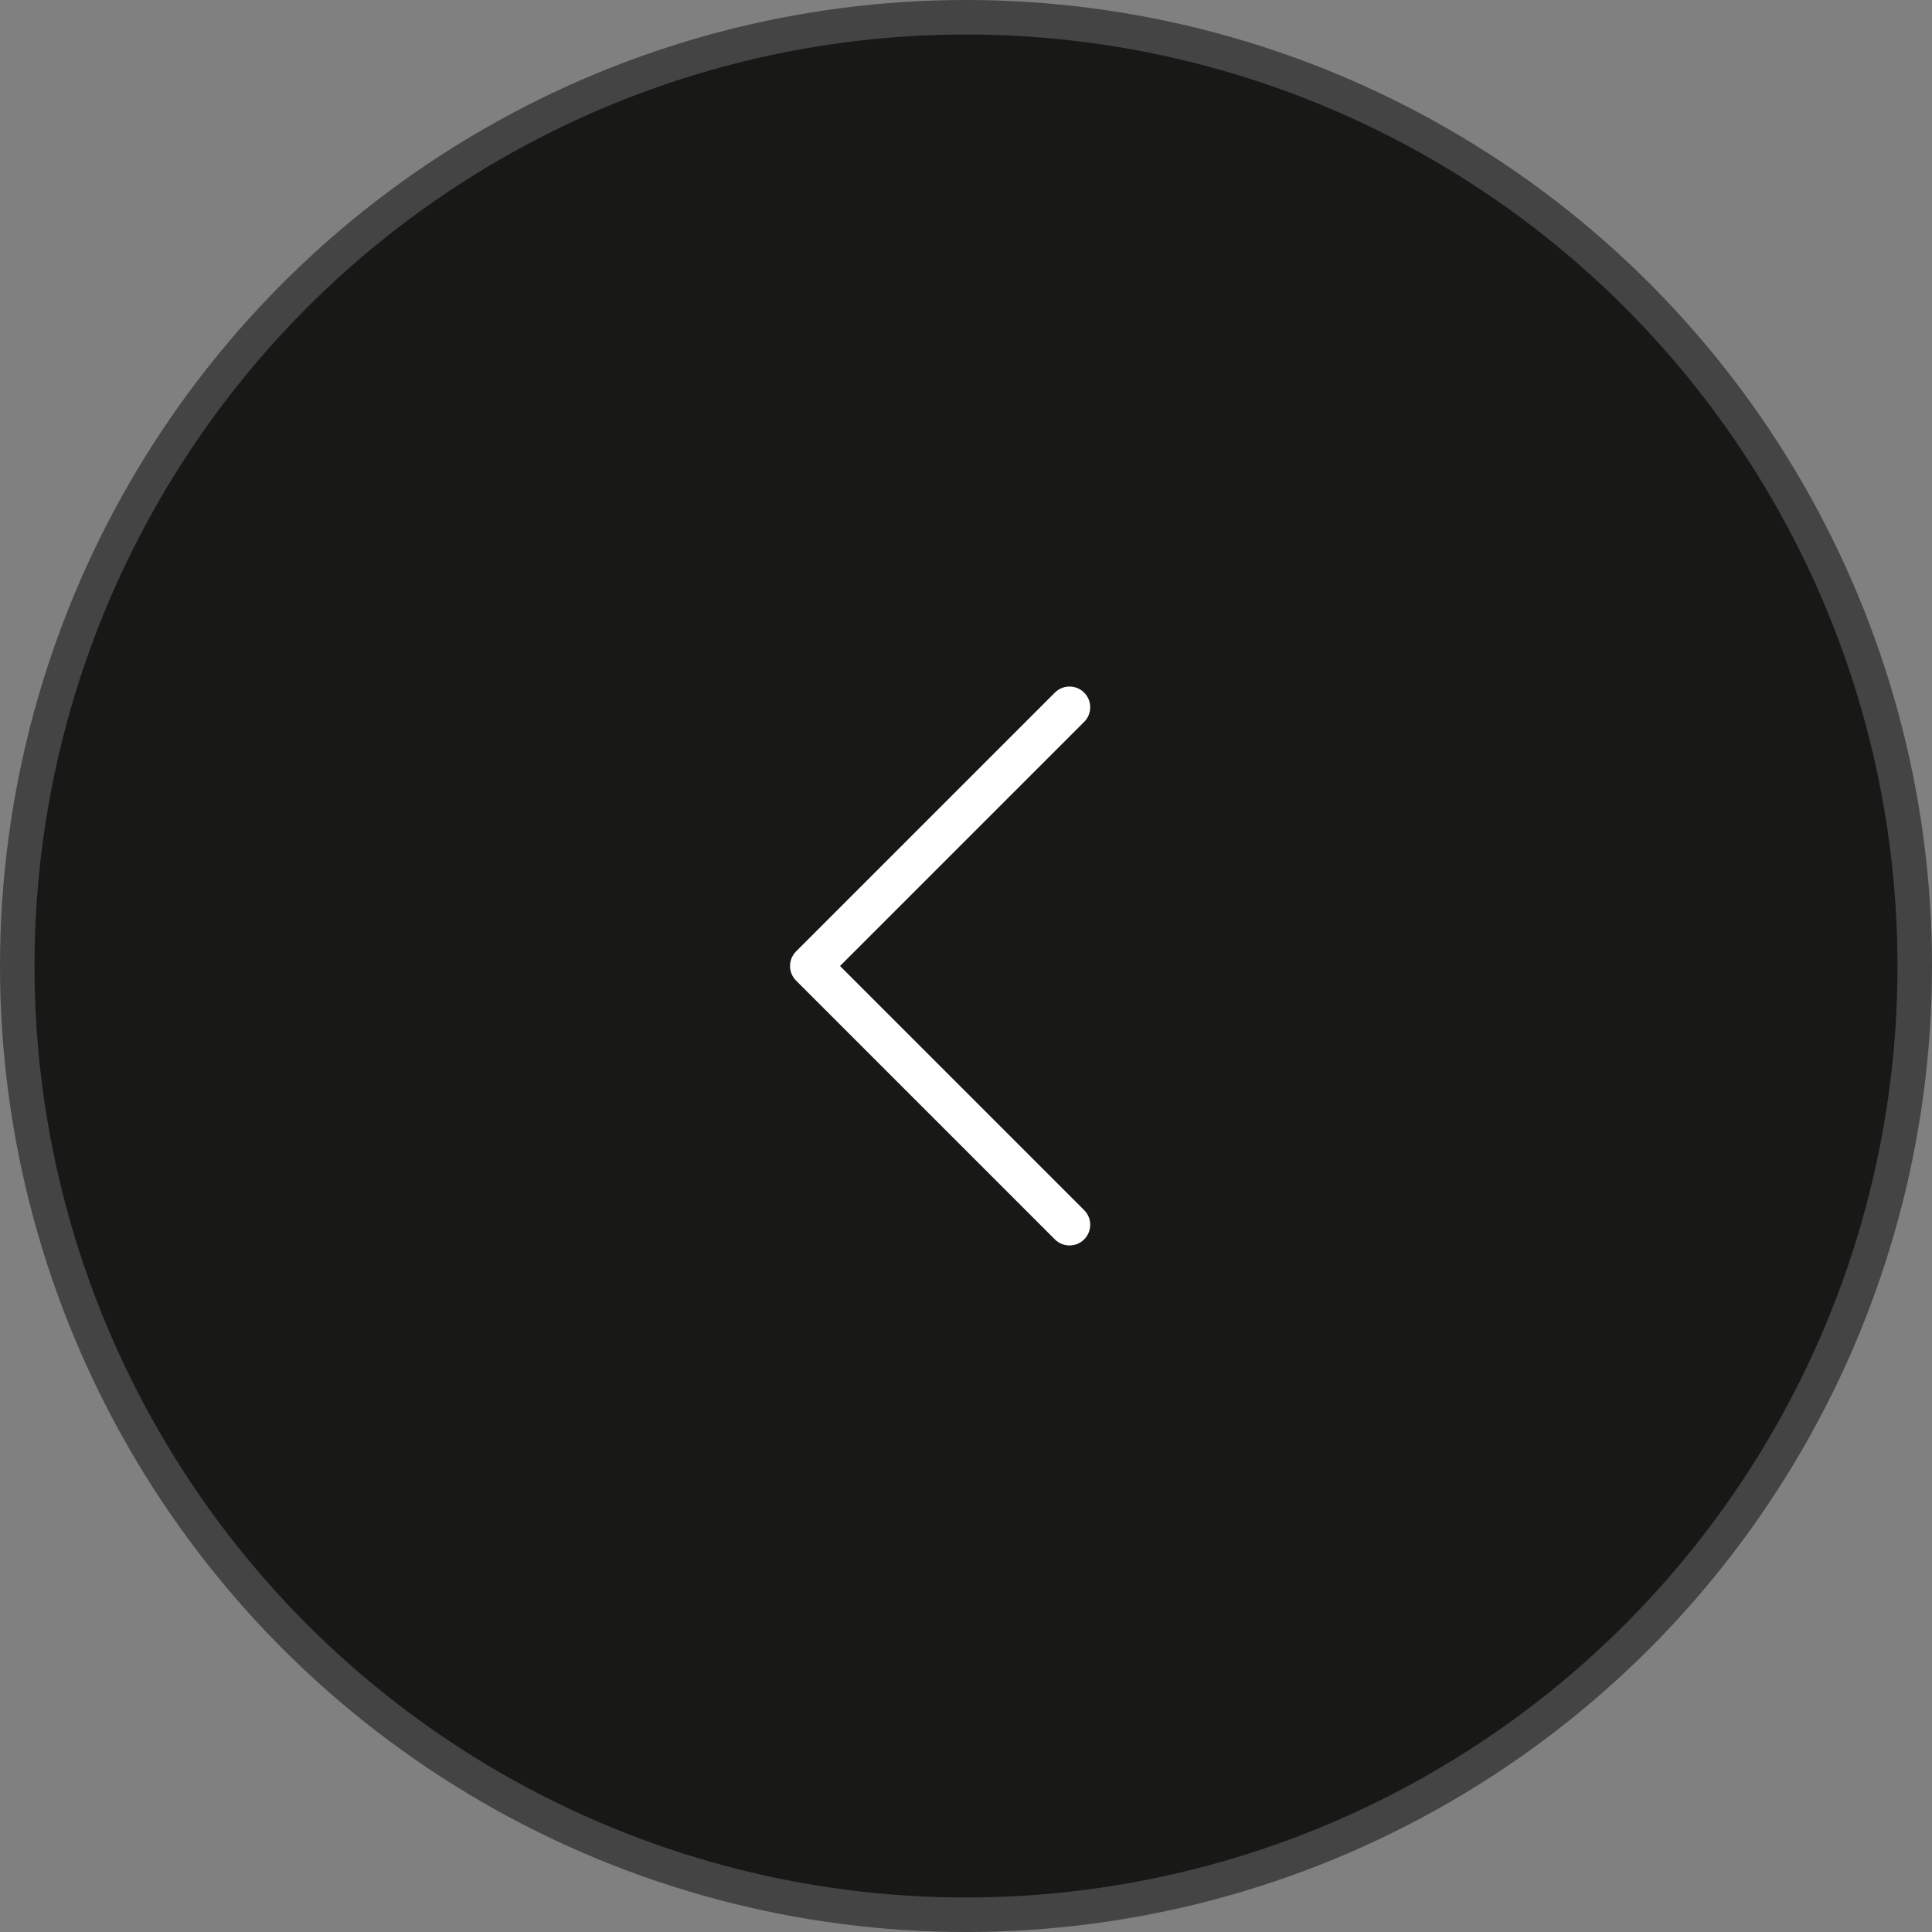 
<svg width="56px" height="56px" viewBox="0 0 56 56" version="1.1" xmlns="http://www.w3.org/2000/svg" xmlns:xlink="http://www.w3.org/1999/xlink">
    <rect x="0" y="0" width="56" height="56" fill="#808080" stroke="none"/>
    <g id="PC" stroke="none" stroke-width="1" fill="none" fill-rule="evenodd">
        <g id="01" transform="translate(-332, -874)">
            <g id="Group-3-Copy" transform="translate(360, 902) scale(-1, 1) translate(-360, -902) translate(332, 874)">
                <circle id="Oval" stroke="#444444" fill="#181817" cx="28" cy="28" r="27.5"></circle>
                <g id="Group" transform="translate(16, 16)">
                    <g id="caret-down" transform="translate(12, 12) scale(-1, 1) rotate(90) translate(-12, -12) ">
                        <rect id="Rectangle" x="0" y="0" width="24" height="24"></rect>
                        <polyline id="Path" stroke="#FFFFFF" stroke-width="1.2" stroke-linecap="round" stroke-linejoin="round" points="19.5 9 12 16.5 4.5 9"></polyline>
                    </g>
                </g>
            </g>
        </g>
    </g>
</svg>
